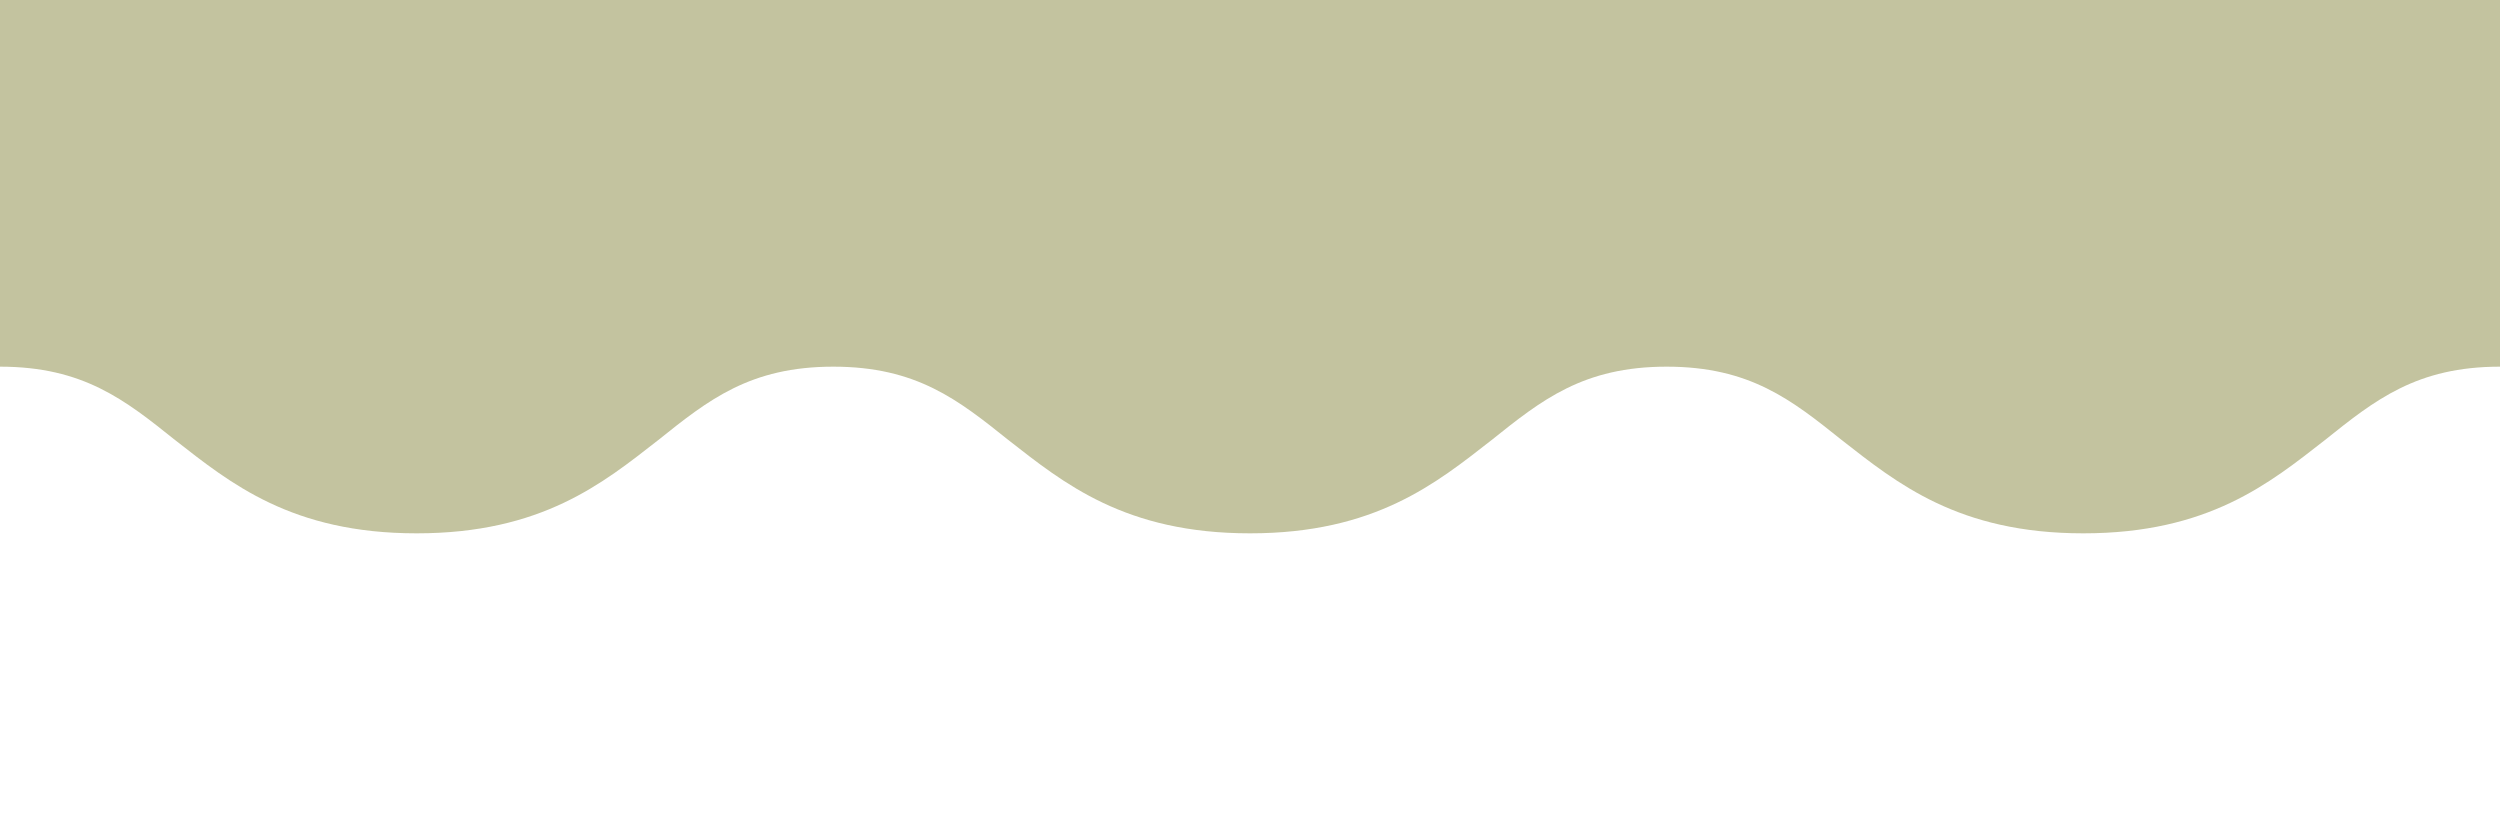 <?xml version="1.0" encoding="UTF-8"?>
<svg width="150px" height="50px" viewBox="0 0 150 50" version="1.1" xmlns="http://www.w3.org/2000/svg" xmlns:xlink="http://www.w3.org/1999/xlink">
  <path fill="#C3C39F" d="M125,32 C117.5,32 113.833,29 110.5,26.4 C107.5,24 105,22 100,22 C95,22 92.5,24 89.5,26.4 C86.167,29 82.5,32 75,32 C67.5,32 63.833,29 60.5,26.4 C57.5,24 55,22 50,22 C45,22 42.5,24 39.5,26.4 C36.167,29 32.5,32 25,32 C17.5,32 13.833,29 10.5,26.4 C7.5,24 5,22 -5.68434189e-14,22 L-5.68434189e-14,0 C7.5,0 142.5,0 150,0 L150,22 C145,22 142.5,24 139.5,26.4 C136.167,29 132.5,32 125,32 Z" />
</svg>
